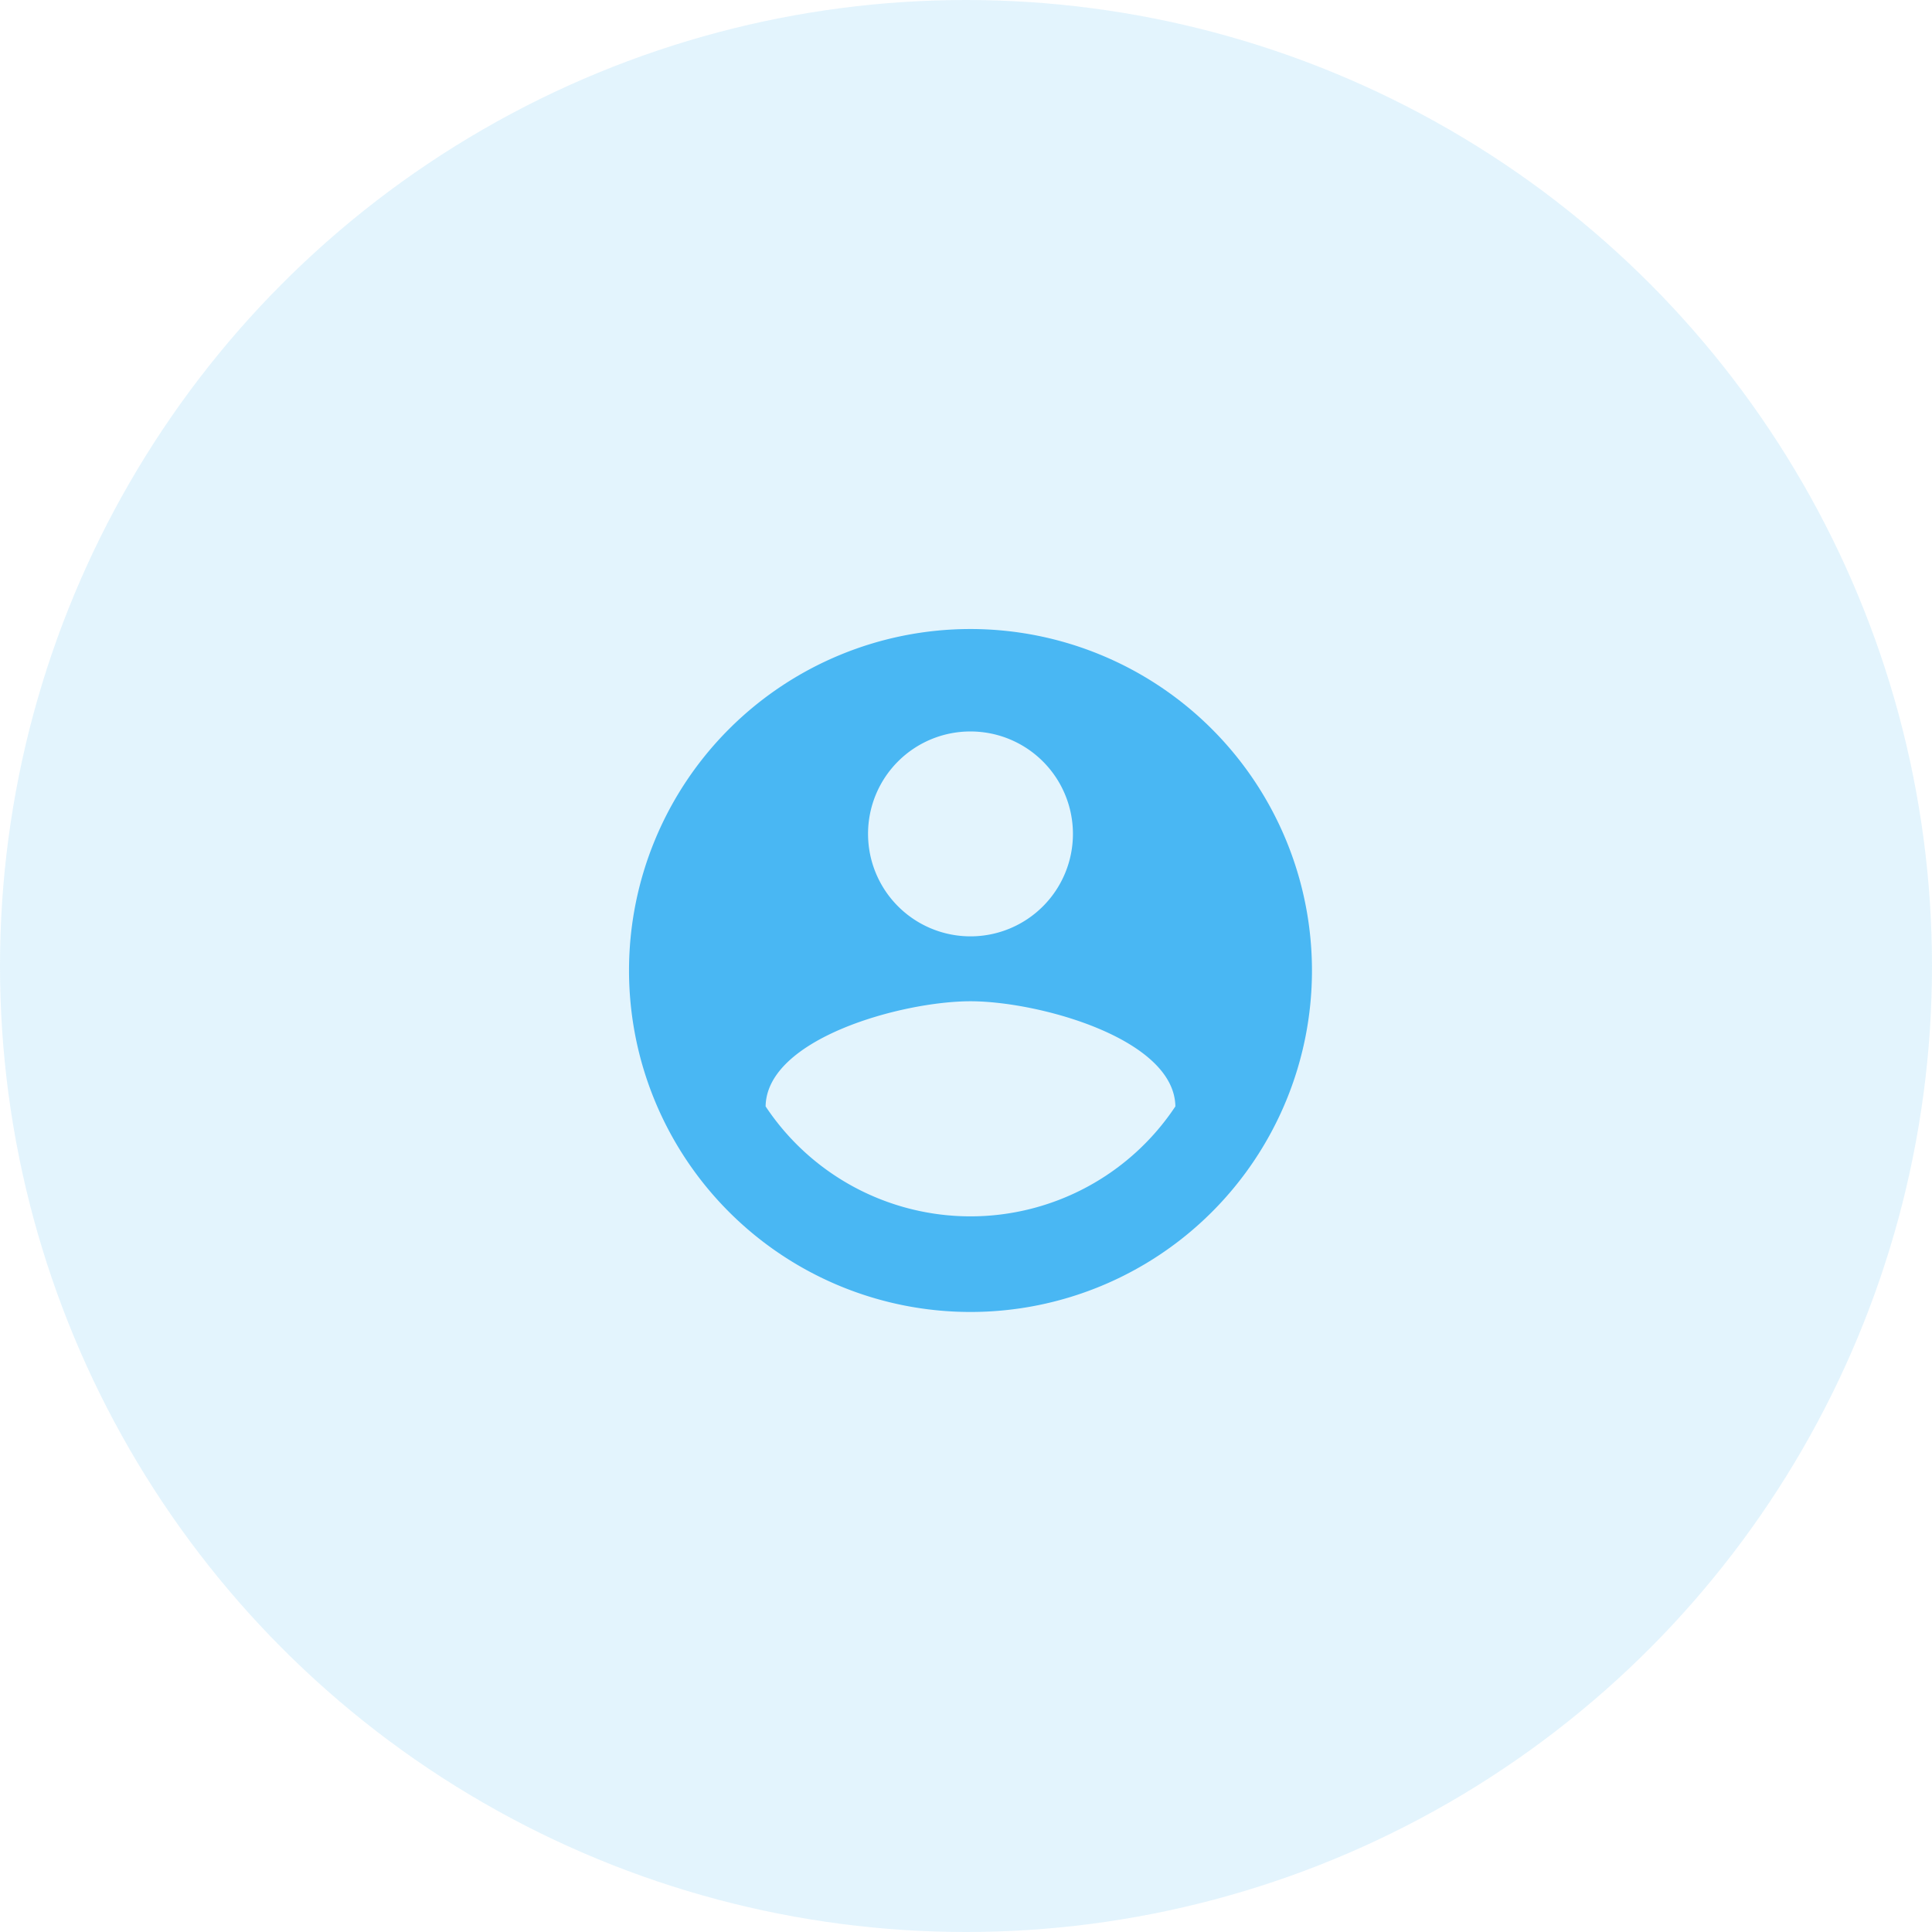 <svg xmlns="http://www.w3.org/2000/svg" width="215" height="215" viewBox="0 0 215 215">
  <g id="icon-user" transform="translate(-16 -14)">
    <circle id="Elipse_25" data-name="Elipse 25" cx="107.5" cy="107.5" r="107.5" transform="translate(16 14)" fill="#49b7f3" opacity="0.15"/>
    <g id="Grupo_356" data-name="Grupo 356" transform="translate(79.5 77.5)">
      <path id="Trazado_110" data-name="Trazado 110" d="M0,0H89V89H0Z" fill="none"/>
      <path id="Trazado_111" data-name="Trazado 111" d="M40,2A38,38,0,1,0,78,40,38.014,38.014,0,0,0,40,2Zm0,11.4A11.4,11.4,0,1,1,28.6,24.8,11.385,11.385,0,0,1,40,13.4Zm0,53.96A27.362,27.362,0,0,1,17.2,55.124c.114-7.562,15.2-11.7,22.8-11.7,7.562,0,22.686,4.142,22.8,11.7A27.362,27.362,0,0,1,40,67.36Z" transform="translate(4.5 4.5)" fill="#49b7f3"/>
    </g>
  </g>
</svg>
